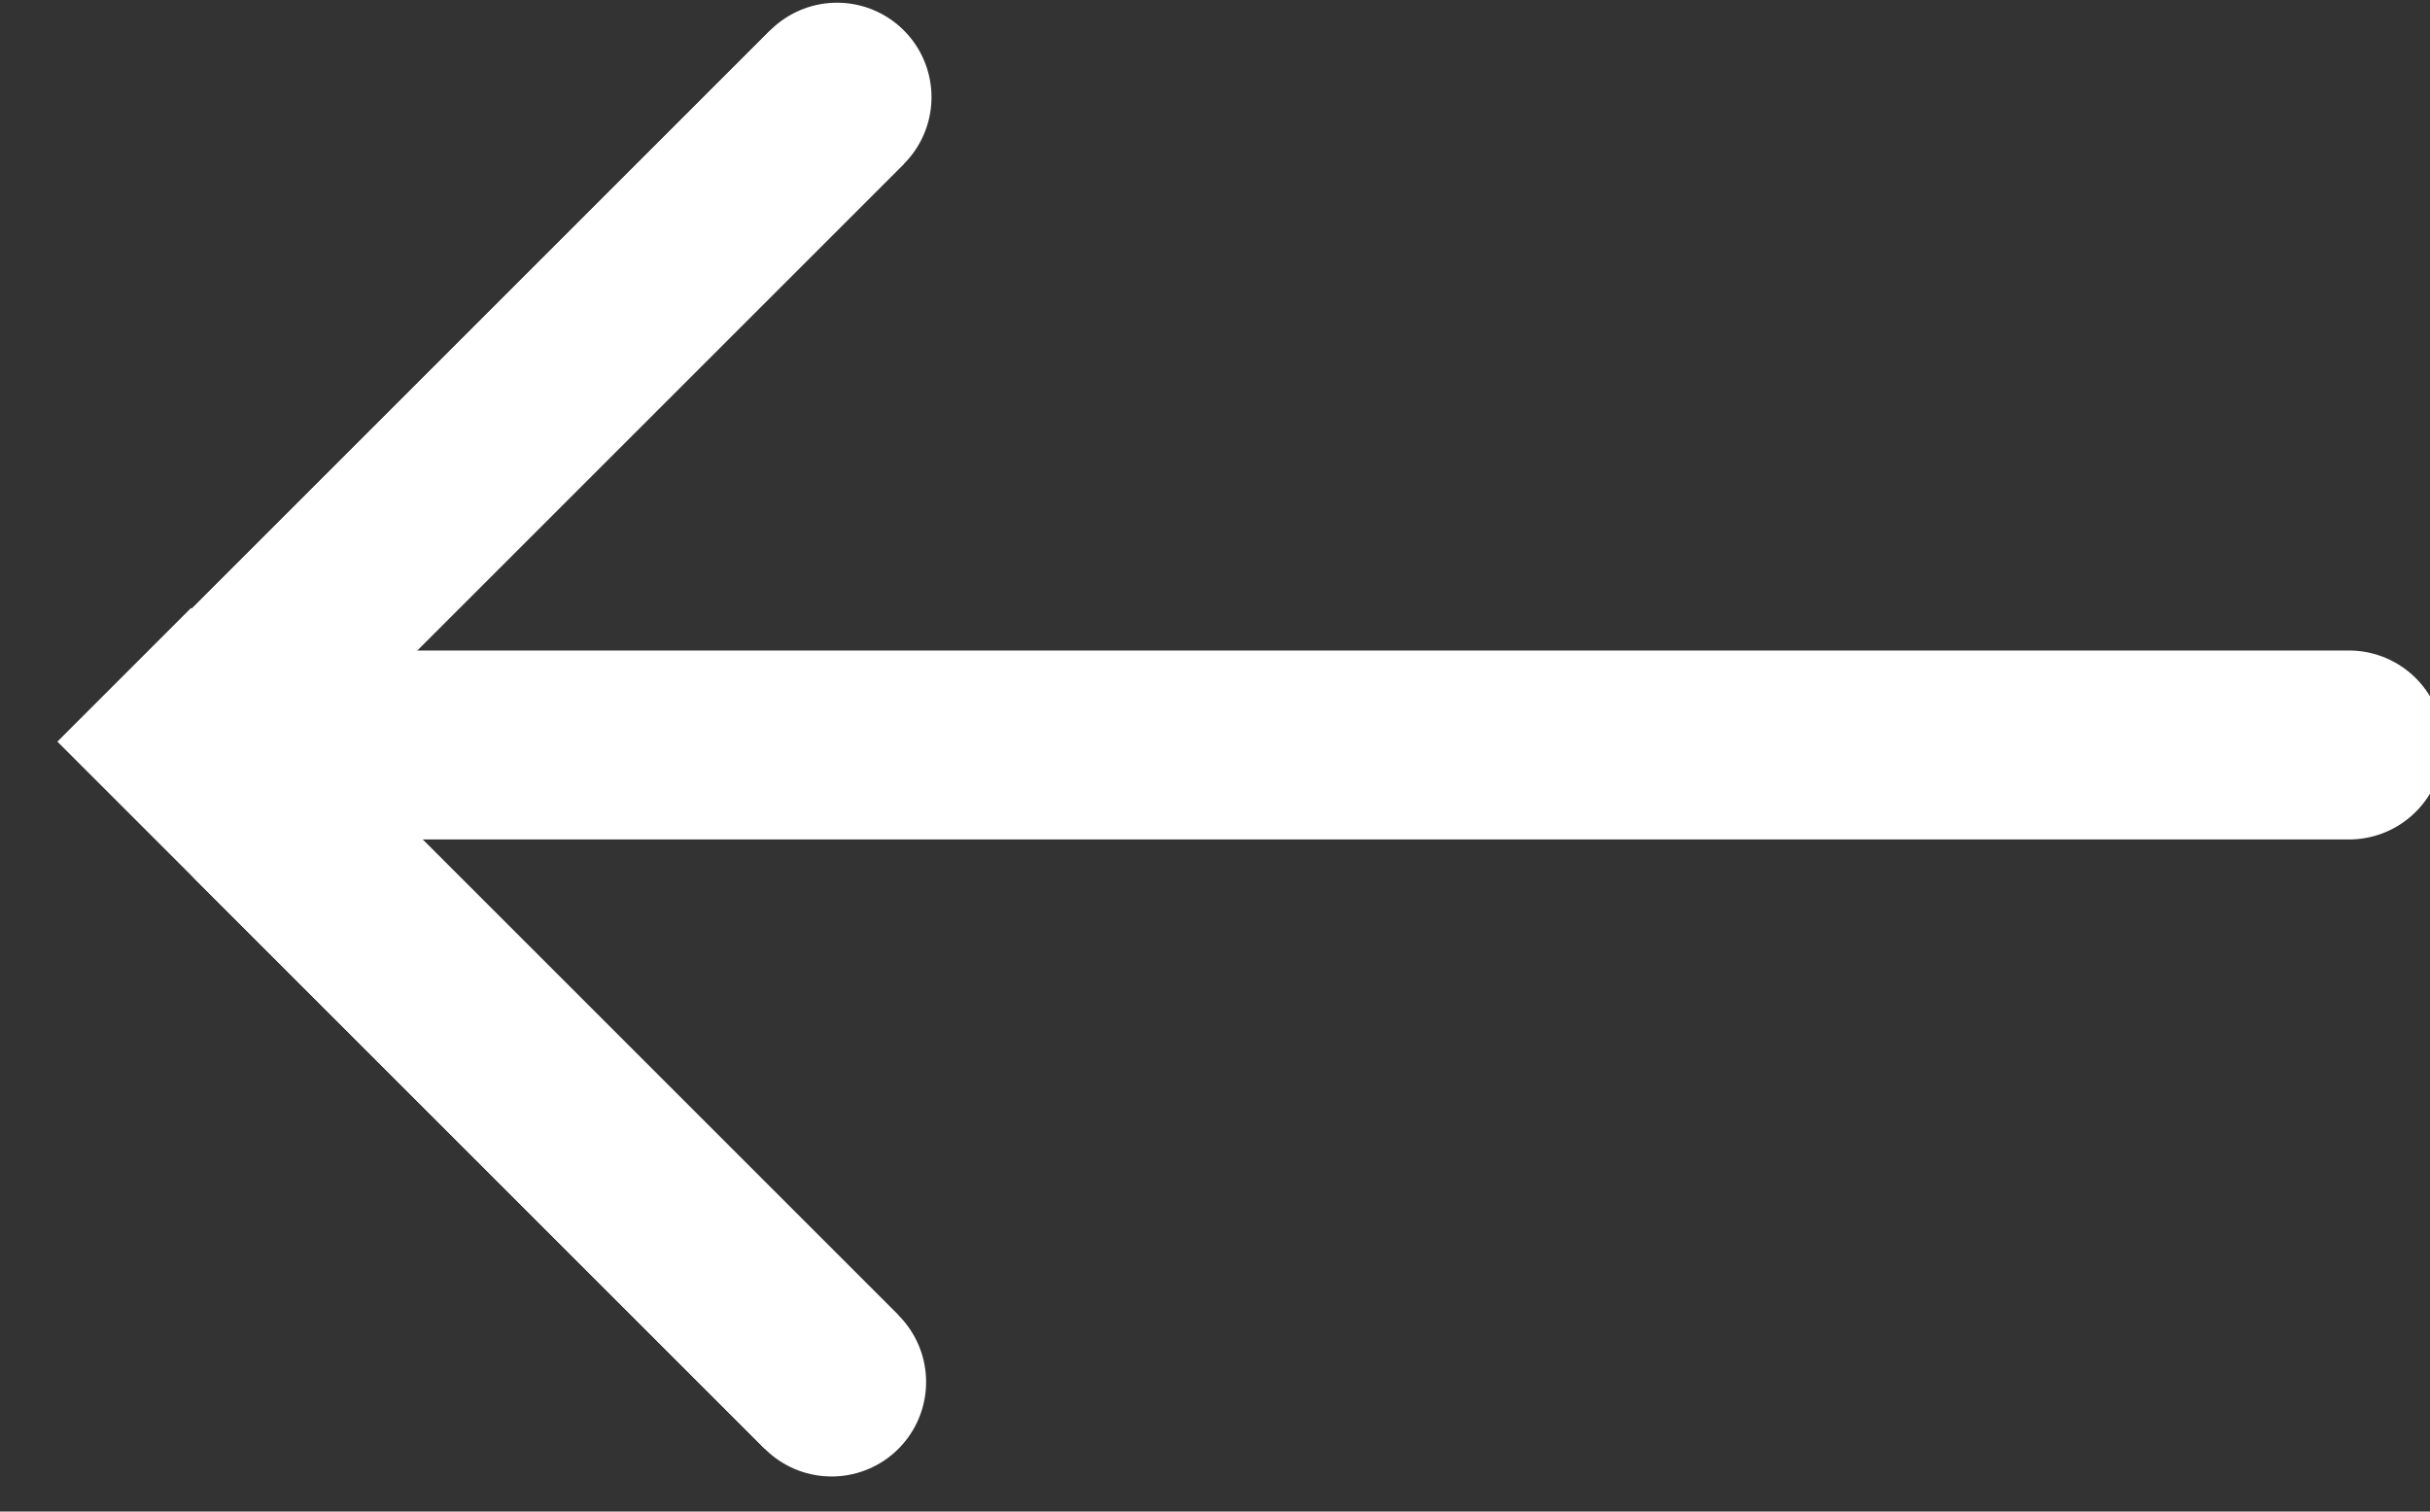 <?xml version="1.0" encoding="utf-8"?>
<!-- Generator: Adobe Illustrator 19.2.1, SVG Export Plug-In . SVG Version: 6.00 Build 0)  -->
<svg version="1.1" id="Layer_1" xmlns="http://www.w3.org/2000/svg" xmlns:xlink="http://www.w3.org/1999/xlink" x="0px" y="0px"
	 viewBox="0 0 45 28" enable-background="new 0 0 45 28" xml:space="preserve">
<rect x="0" y="0" width="45" height="28" fill="#333333" stroke="none"/>
<title>Group Copy 7</title>
<desc>Created with Sketch.</desc>
<g id="Page-1">
	<g id="bstates-large-on-dark" transform="translate(-700, -416)">
		<g id="Group-14-Copy" transform="translate(0, 70)">
			<g id="Group-Copy-7" transform="translate(701, 347)">
				<path id="Stroke-1" fill="none" stroke="#FFFFFF" stroke-width="3.5" stroke-linecap="round" d="M4.5,12.8h38"/>
				<path id="Stroke-3" fill="none" stroke="#FFFFFF" stroke-width="3.5" stroke-linejoin="bevel" d="M2.7,12.6L14.5,0.8"/>
				<path id="Stroke-5" fill="none" stroke="#FFFFFF" stroke-width="3.5" stroke-linejoin="bevel" d="M14.4,24.6L1.3,11.5"/>
				<path id="Stroke-7" fill="none" stroke="#FFFFFF" stroke-width="3.5" stroke-linecap="round" stroke-linejoin="bevel" d="
					M2.7,12.6L14.5,0.8"/>
				<path id="Stroke-9" fill="none" stroke="#FFFFFF" stroke-width="3.5" stroke-linecap="round" stroke-linejoin="bevel" d="
					M14.4,24.6L3.9,14.1"/>
			</g>
		</g>
	</g>
</g>
</svg>
